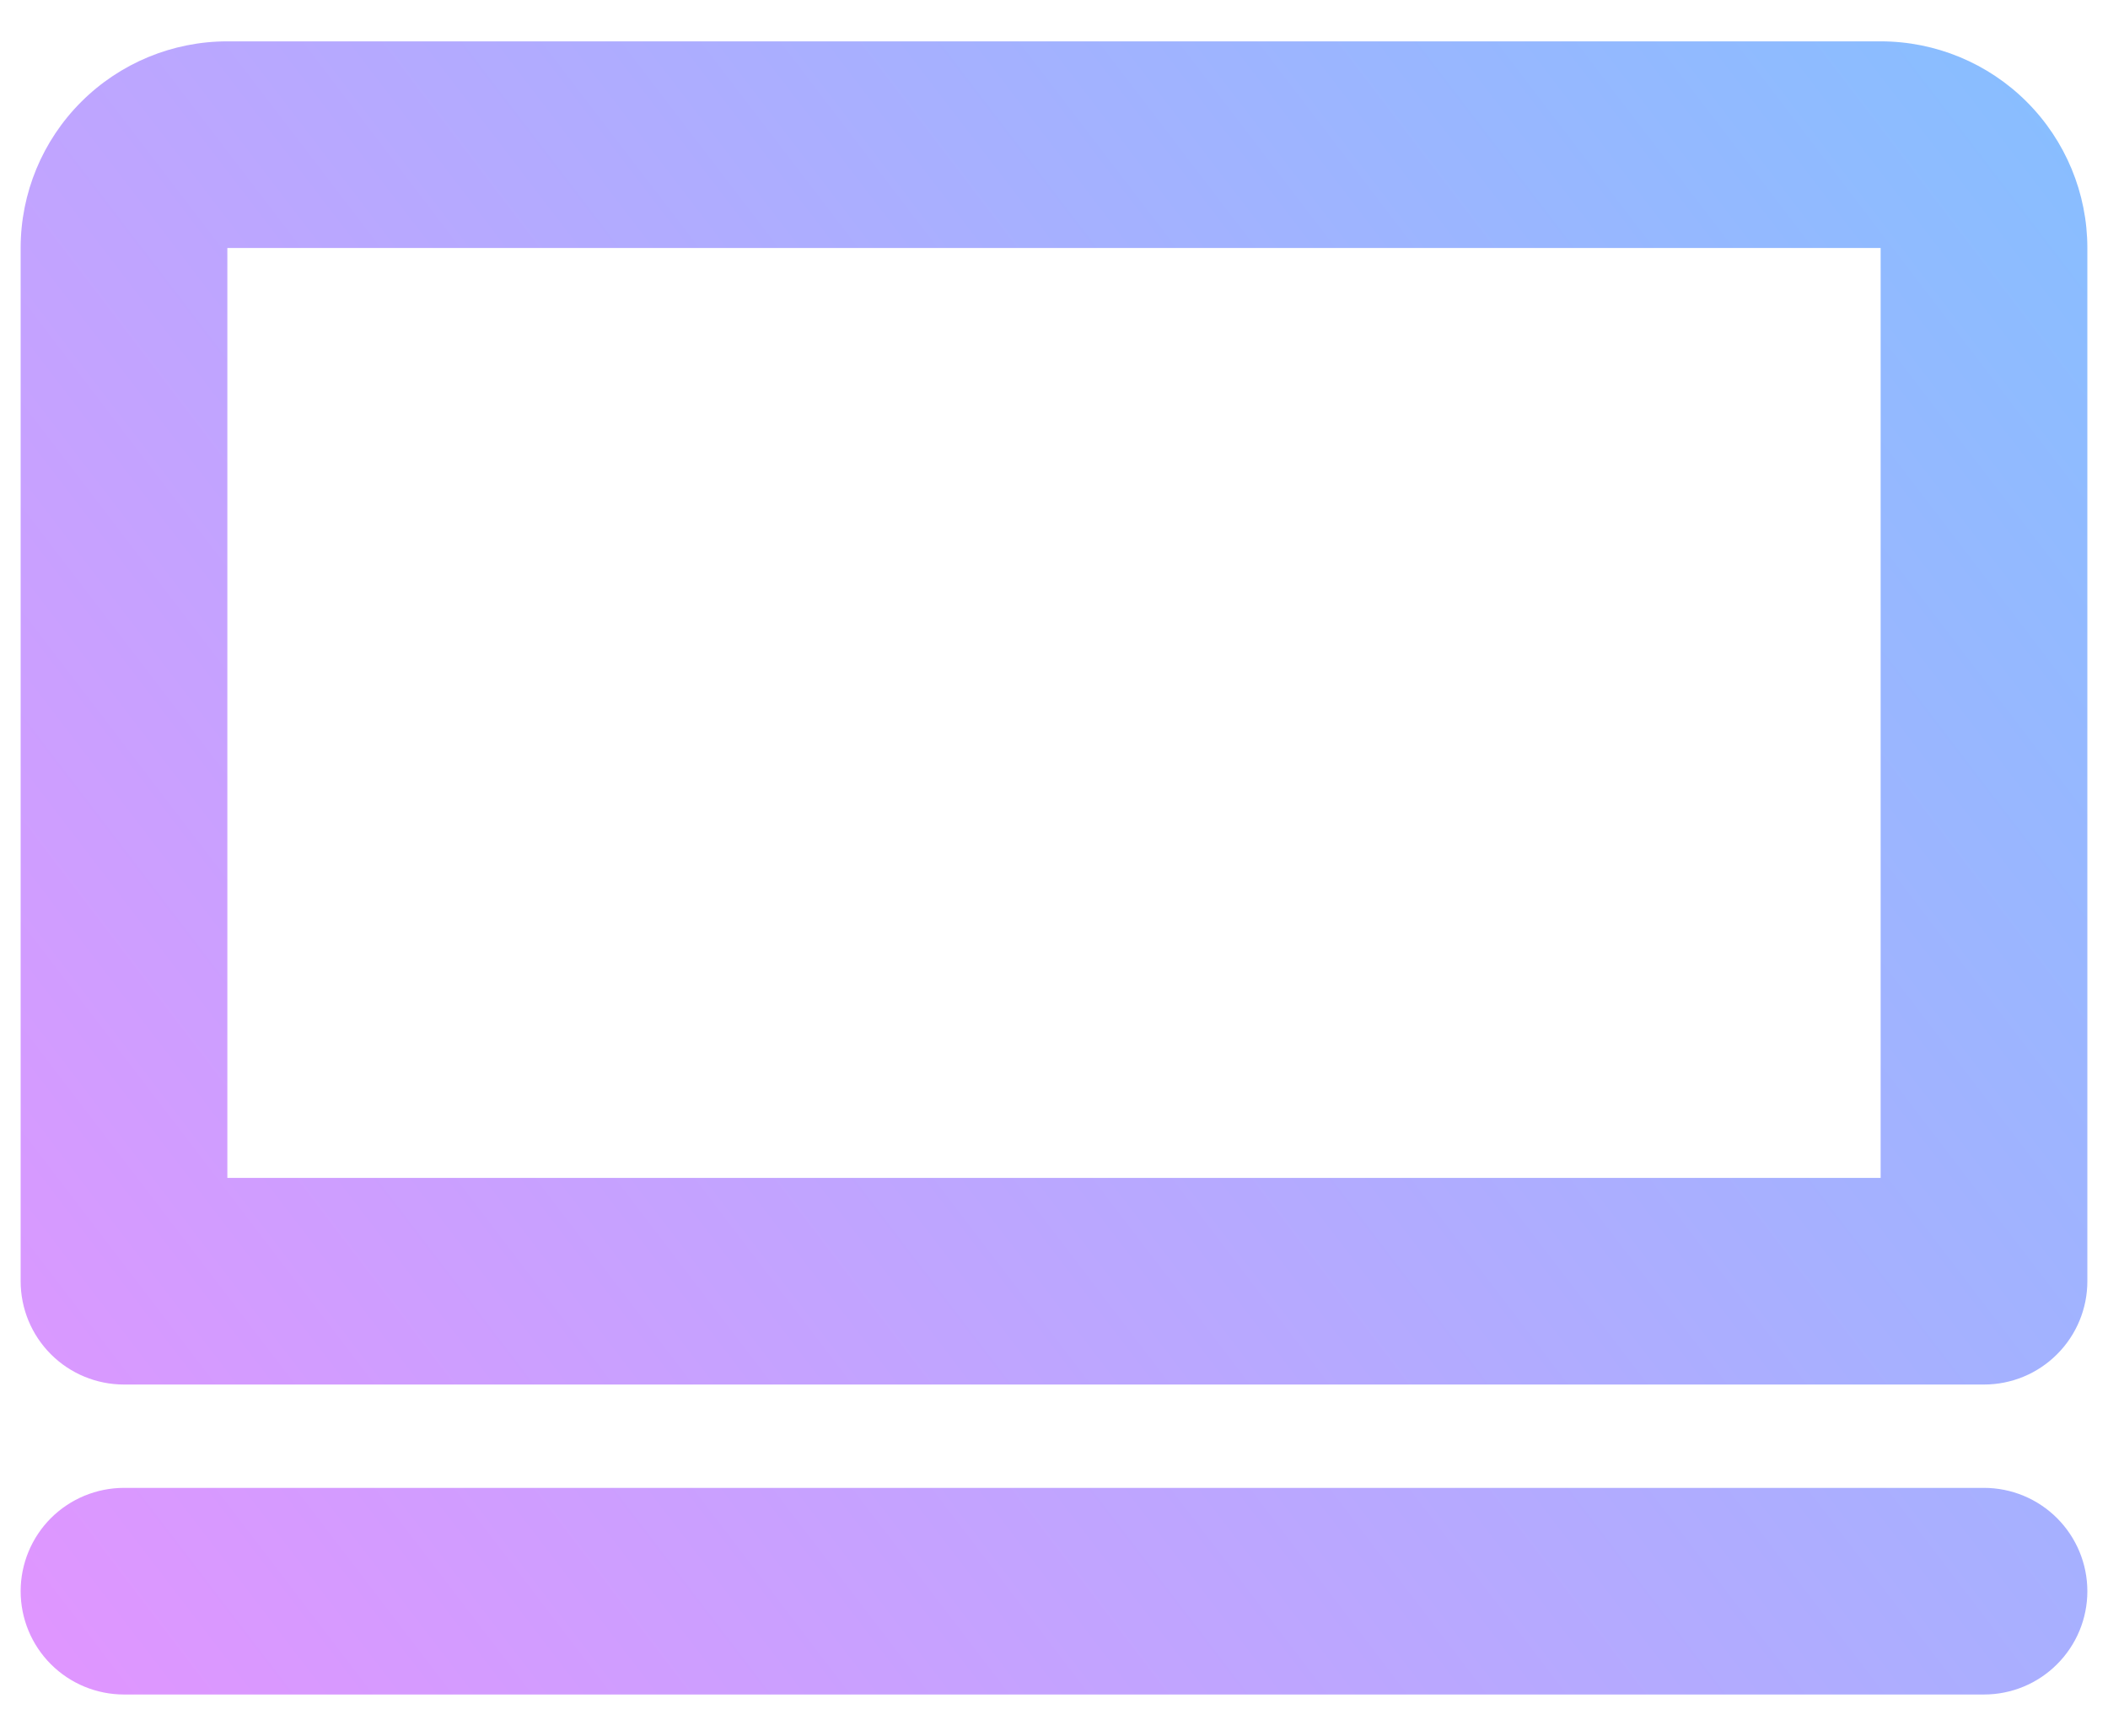 <svg width="34" height="28" viewBox="0 0 34 28" fill="none" xmlns="http://www.w3.org/2000/svg">
<path d="M2 24H32C32.442 24 32.866 24.176 33.178 24.488C33.491 24.801 33.667 25.225 33.667 25.667C33.667 26.109 33.491 26.533 33.178 26.845C32.866 27.158 32.442 27.333 32 27.333H2C1.558 27.333 1.134 27.158 0.821 26.845C0.509 26.533 0.333 26.109 0.333 25.667C0.333 25.225 0.509 24.801 0.821 24.488C1.134 24.176 1.558 24 2 24ZM3.667 0.667H30.333C31.217 0.667 32.065 1.018 32.69 1.643C33.315 2.268 33.667 3.116 33.667 4V20.667C33.667 21.109 33.491 21.533 33.178 21.845C32.866 22.158 32.442 22.333 32 22.333H2C1.558 22.333 1.134 22.158 0.821 21.845C0.509 21.533 0.333 21.109 0.333 20.667V4C0.333 3.116 0.684 2.268 1.31 1.643C1.935 1.018 2.783 0.667 3.667 0.667ZM30.333 19V4H3.667V19H30.333Z" fill="url(#paint0_linear)"/>
<defs>
<linearGradient id="paint0_linear" x1="33.999" y1="1" x2="-0.001" y2="27" gradientUnits="userSpaceOnUse">
<stop stop-color="#86BFFF"/>
<stop offset="1" stop-color="#E195FF"/>
</linearGradient>
</defs>
</svg>
